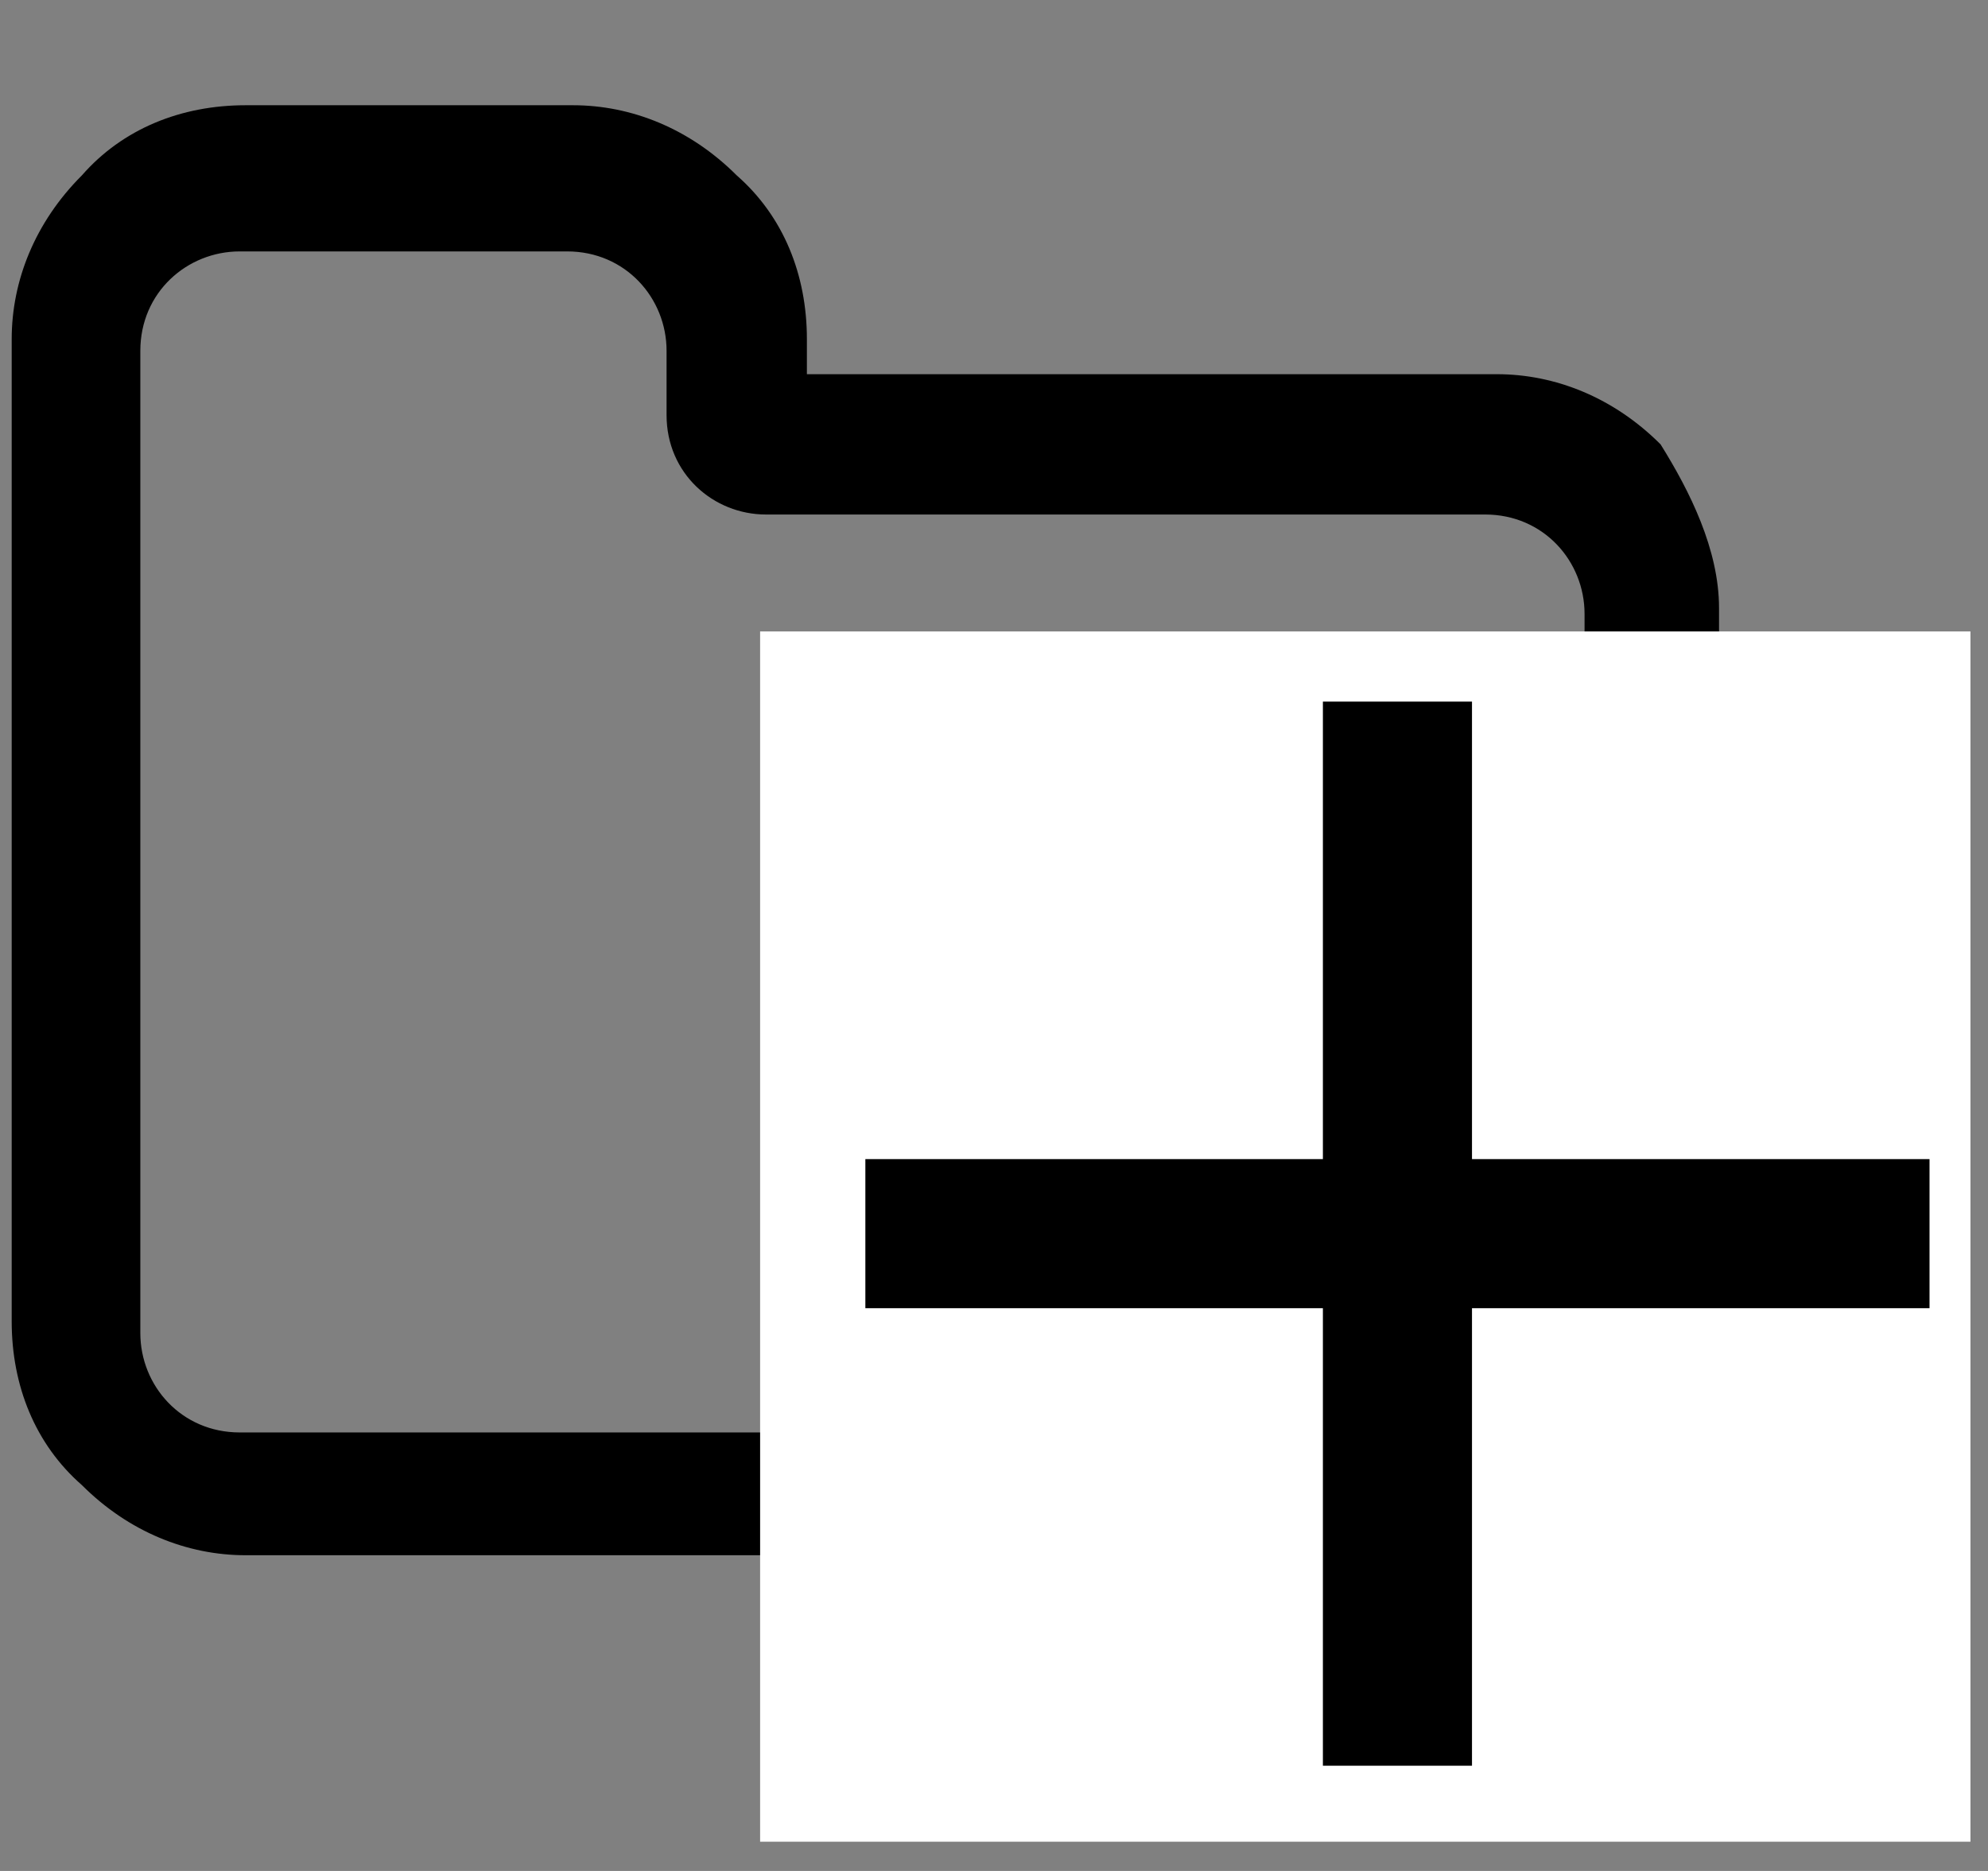 <?xml version="1.0" encoding="utf-8"?>
<!-- Generator: Adobe Illustrator 24.1.2, SVG Export Plug-In . SVG Version: 6.00 Build 0)  -->
<svg version="1.1" id="레이어_1" xmlns="http://www.w3.org/2000/svg" xmlns:xlink="http://www.w3.org/1999/xlink" x="0px"
	 y="0px" viewBox="0 0 34 32" style="enable-background:new 0 0 34 32;" xml:space="preserve">
<rect x="0" y="0" width="34" height="32" fill="#808080" stroke="none"/>
<style type="text/css">
	.st0{fill:#FFFFFF;}
	.st1{fill:none;stroke:#000000;stroke-width:2.55;}
</style>
<g id="add_Group" transform="translate(1536.5 384)">
	<g id="icon-Folder" transform="translate(-4.5)">
		<g id="Line">
			<path id="folder-line" d="M-1504.9-361.2v-12.3c0-0.9-0.7-1.7-1.7-1.7c0,0,0,0,0,0h-12.3c-0.9,0-1.7-0.7-1.7-1.7c0,0,0,0,0,0
				v-1.1c0-0.9-0.7-1.7-1.7-1.7c0,0,0,0,0,0h-5.6c-0.9,0-1.7,0.7-1.7,1.7c0,0,0,0,0,0v16.8c0,0.9,0.7,1.7,1.7,1.7c0,0,0,0,0,0h21.3
				C-1505.6-359.6-1504.9-360.3-1504.9-361.2C-1504.9-361.2-1504.9-361.2-1504.9-361.2L-1504.9-361.2z M-1502.6-373.6v12.3
				c0,2.2-1.8,3.9-3.9,3.9h-21.3c-1,0-2-0.4-2.8-1.2c-0.8-0.7-1.2-1.7-1.2-2.8v-16.8c0-1,0.4-2,1.2-2.8c0.7-0.8,1.7-1.2,2.8-1.2h5.6
				c1,0,2,0.4,2.8,1.2c0.8,0.7,1.2,1.7,1.2,2.8v0.6h11.8c1,0,2,0.4,2.8,1.2C-1503.1-375.6-1502.6-374.6-1502.6-373.6L-1502.6-373.6z
				"/>
		</g>
	</g>
	<rect id="사각형_14566" x="-1523.5" y="-373.2" class="st0" width="20.7" height="20.7"/>
	<line id="선_505" class="st1" x1="-1521.7" y1="-362.9" x2="-1503.5" y2="-362.9"/>
	<line id="선_506" class="st1" x1="-1512.6" y1="-372" x2="-1512.6" y2="-353.8"/>
</g>
</svg>
